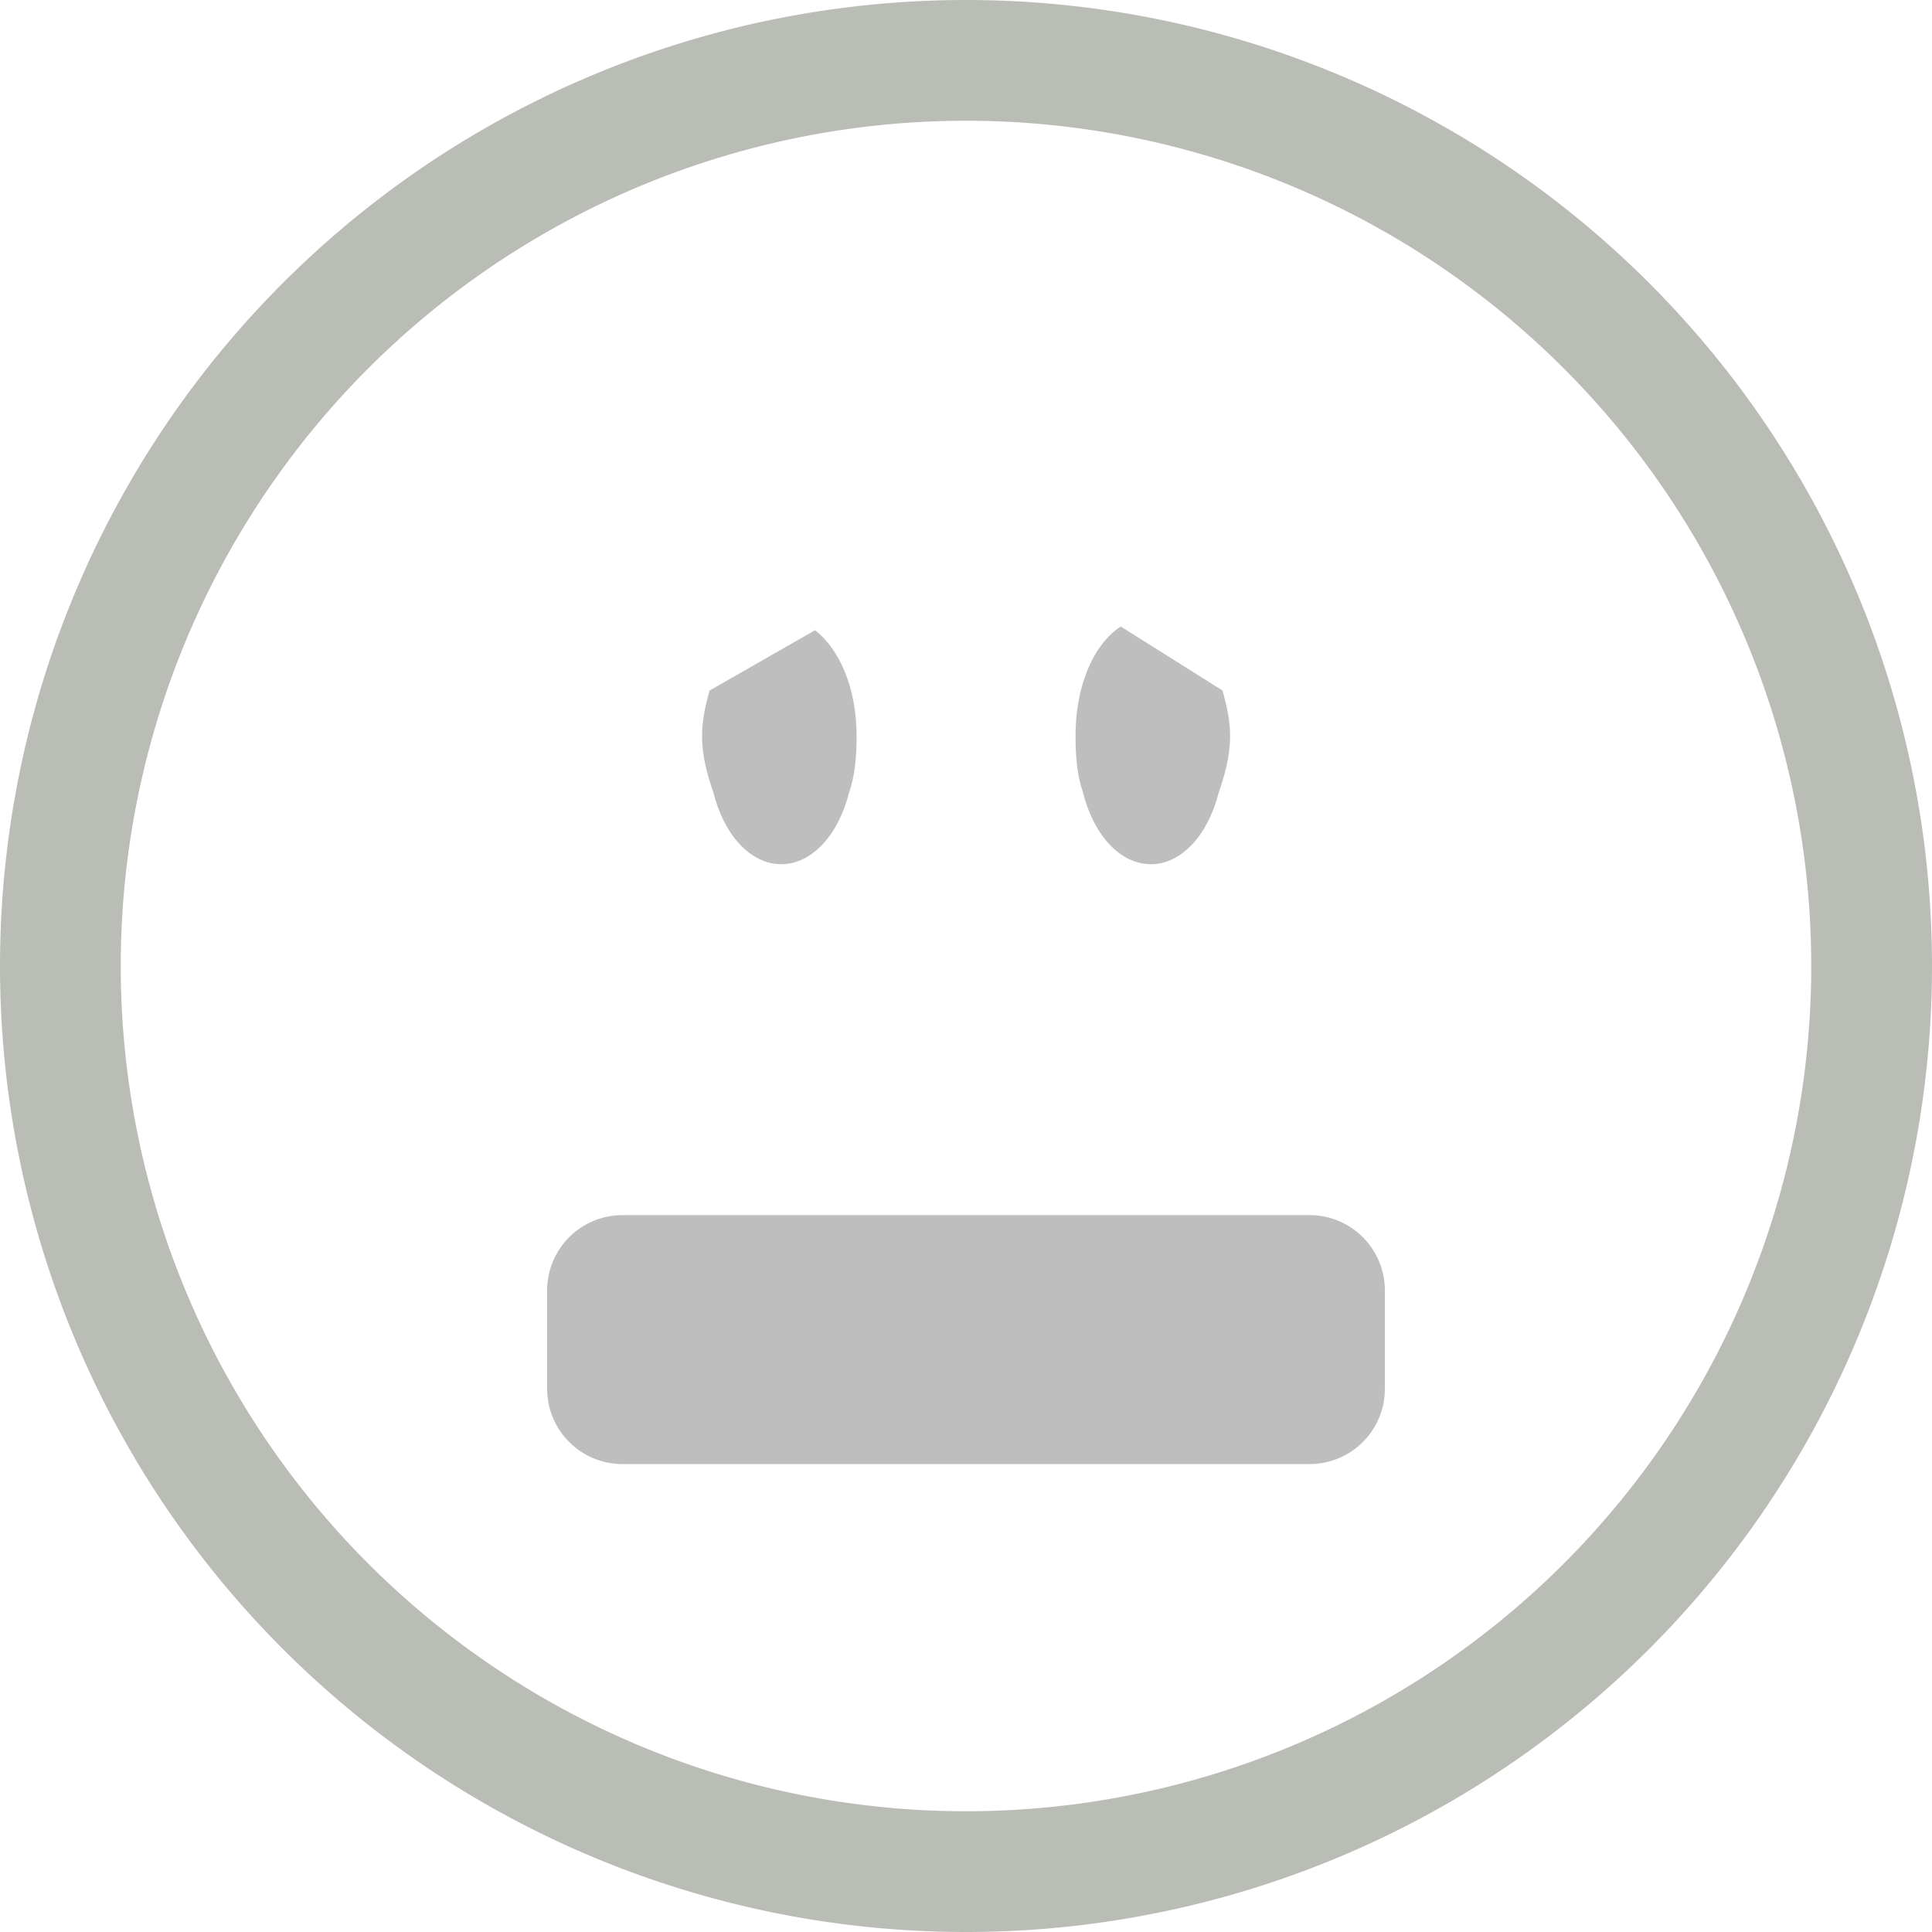 <svg height="16" width="16" xmlns="http://www.w3.org/2000/svg"><path d="m9.281 5.188.844.531c.032.119.062.238.062.375 0 .171-.045.328-.094.469-.088.35-.307.594-.562.594-.256 0-.475-.244-.562-.594-.049-.14-.062-.298-.062-.469 0-.411.146-.756.375-.906zm-2.531.031c.208.163.344.487.344.875 0 .171-.013.328-.062.469-.088.35-.307.594-.562.594-.256 0-.475-.244-.562-.594-.049-.14-.094-.298-.094-.469 0-.137.03-.256.062-.375zm-1.594 4.844h5.688c.346 0 .625.279.625.625v.812c0 .346-.279.625-.625.625h-5.688c-.346 0-.625-.279-.625-.625v-.812c0-.346.279-.625.625-.625z" fill="#bebebe"/><path d="m8 0a8 8 0 0 0 -8 8 8 8 0 0 0 8 8 8 8 0 0 0 8-8 8 8 0 0 0 -8-8zm0 1a7 7 0 0 1 7 7 7 7 0 0 1 -7 7 7 7 0 0 1 -7-7 7 7 0 0 1 7-7z" fill="#babdb6"/></svg>